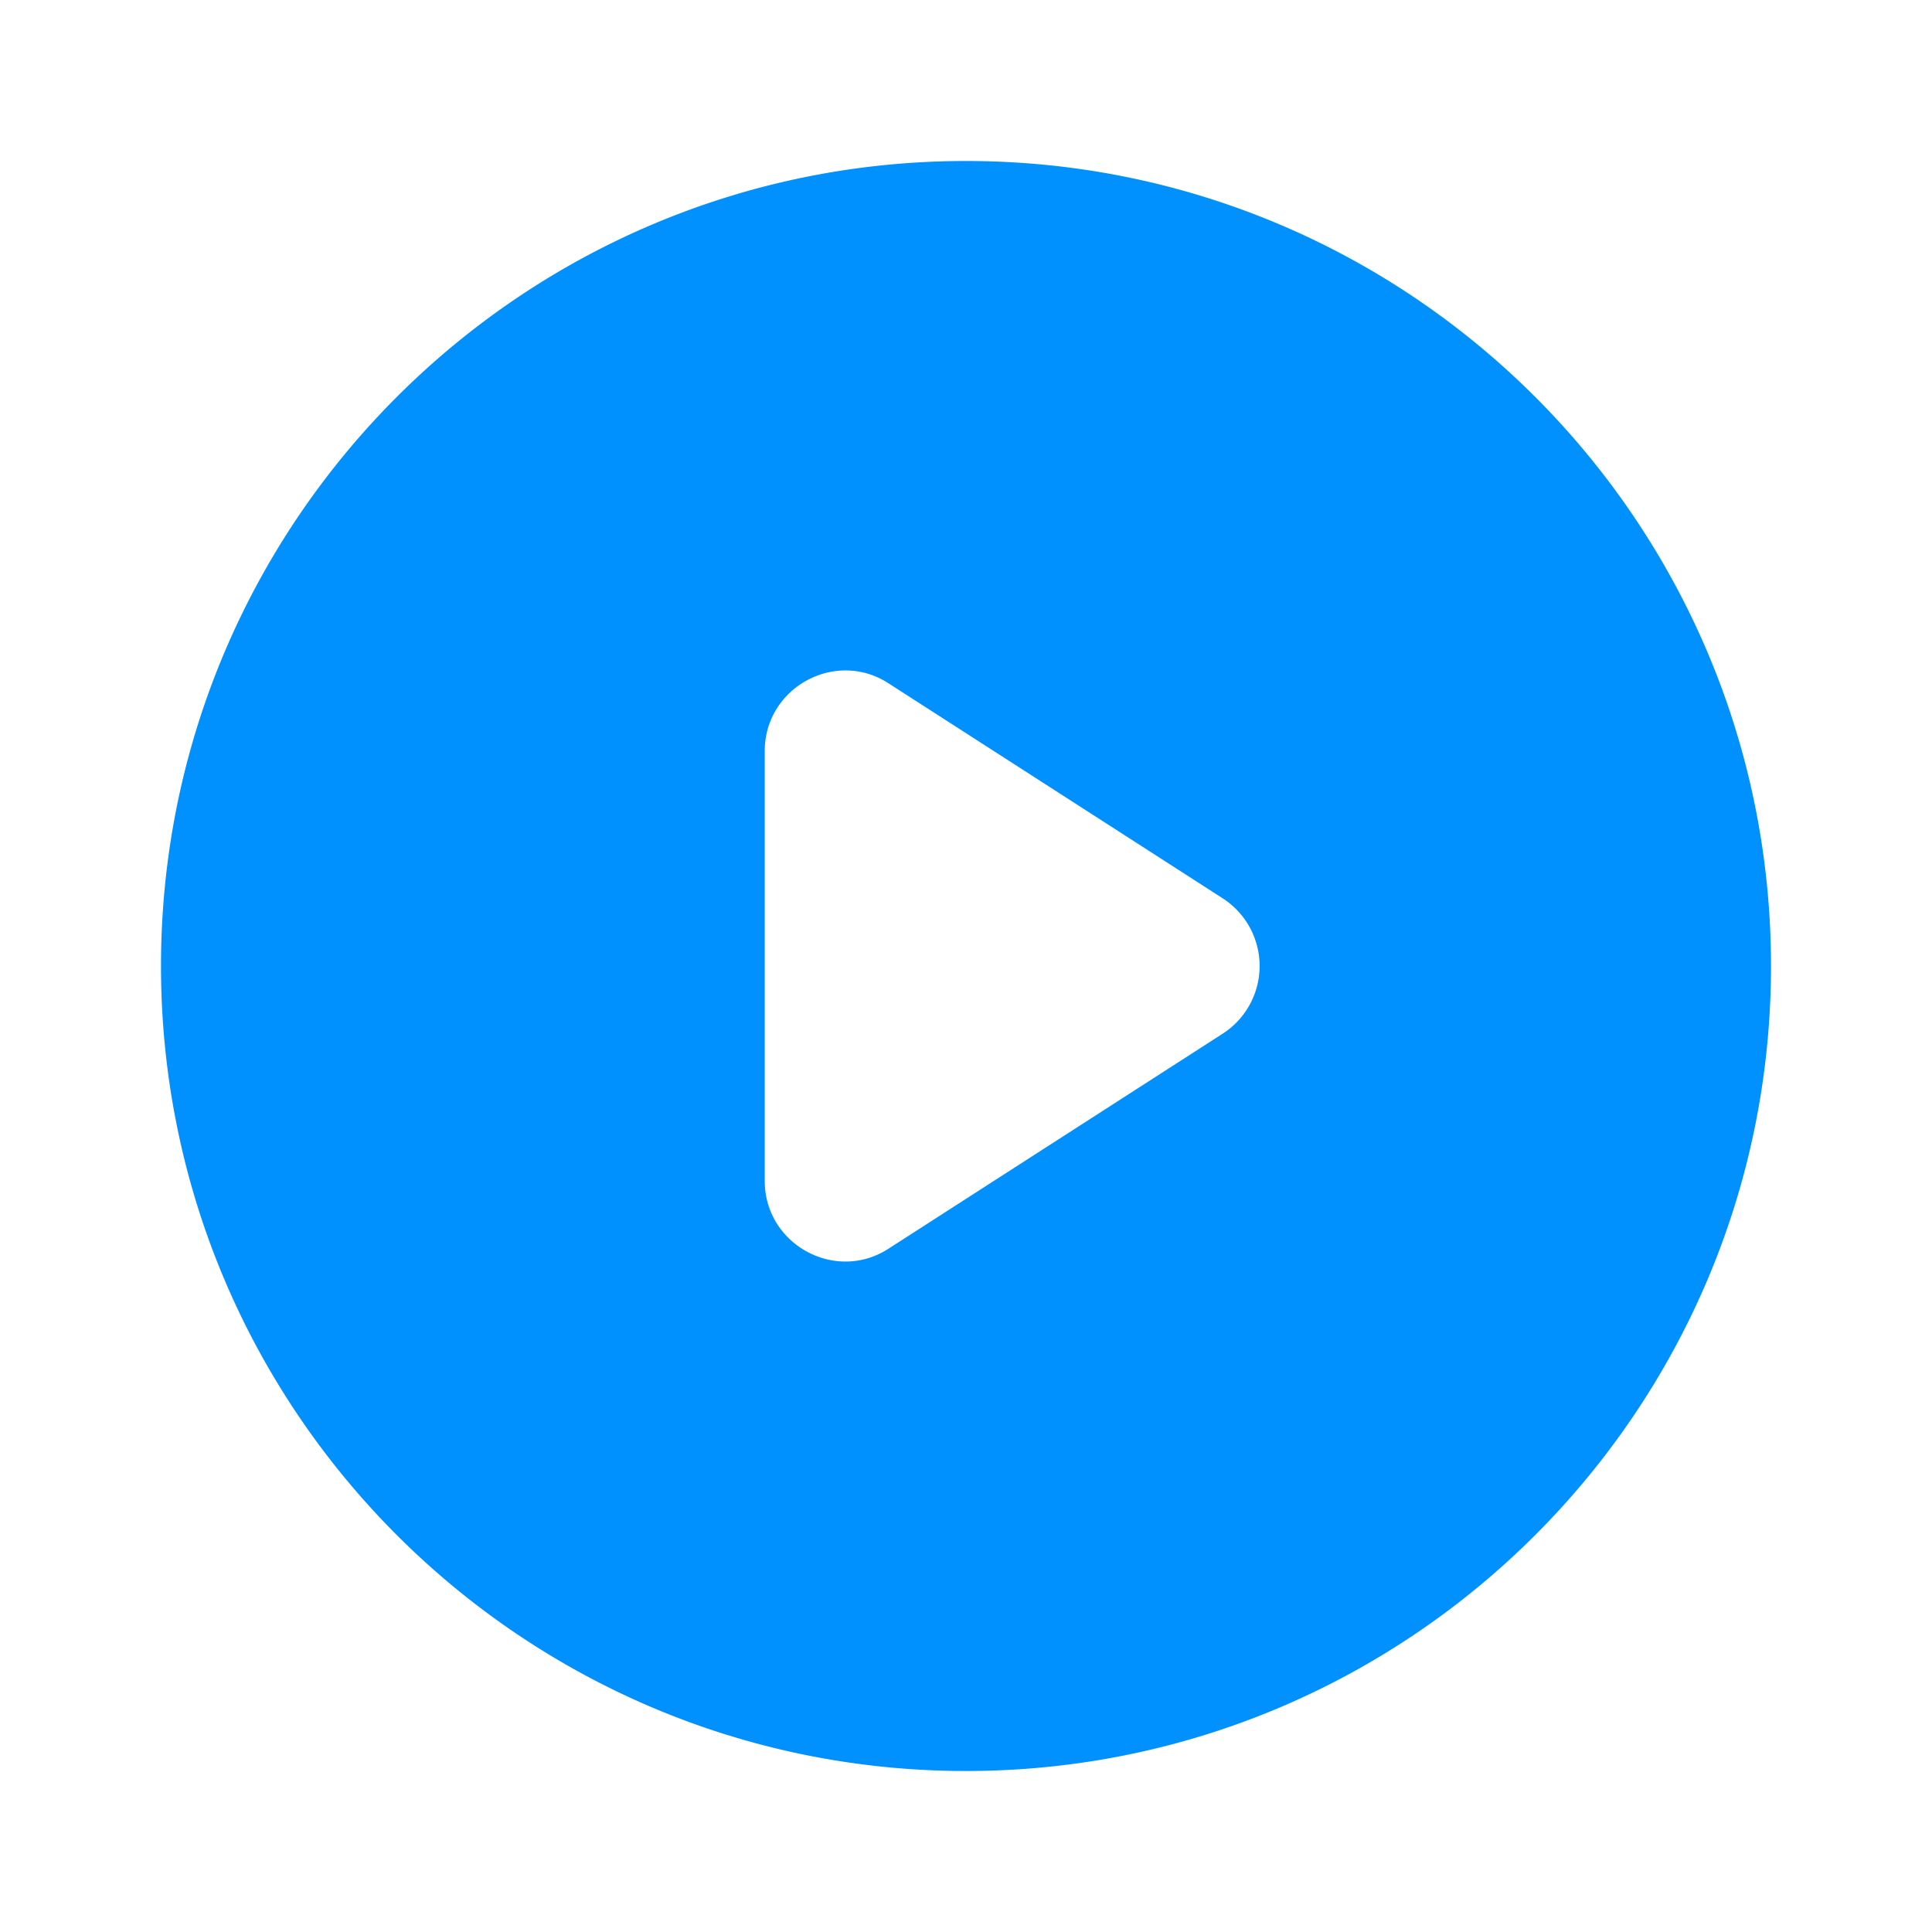 <svg xmlns="http://www.w3.org/2000/svg" width="1.2em" height="1.2em" viewBox="0 0 24 24"><path fill="#0091FF" d="M12 2C6.48 2 2 6.48 2 12s4.48 10 10 10s10-4.48 10-10S17.52 2 12 2M9.5 14.67V9.33c0-.79.88-1.27 1.54-.84l4.15 2.67a1 1 0 0 1 0 1.68l-4.15 2.67c-.66.43-1.54-.05-1.54-.84"/></svg>